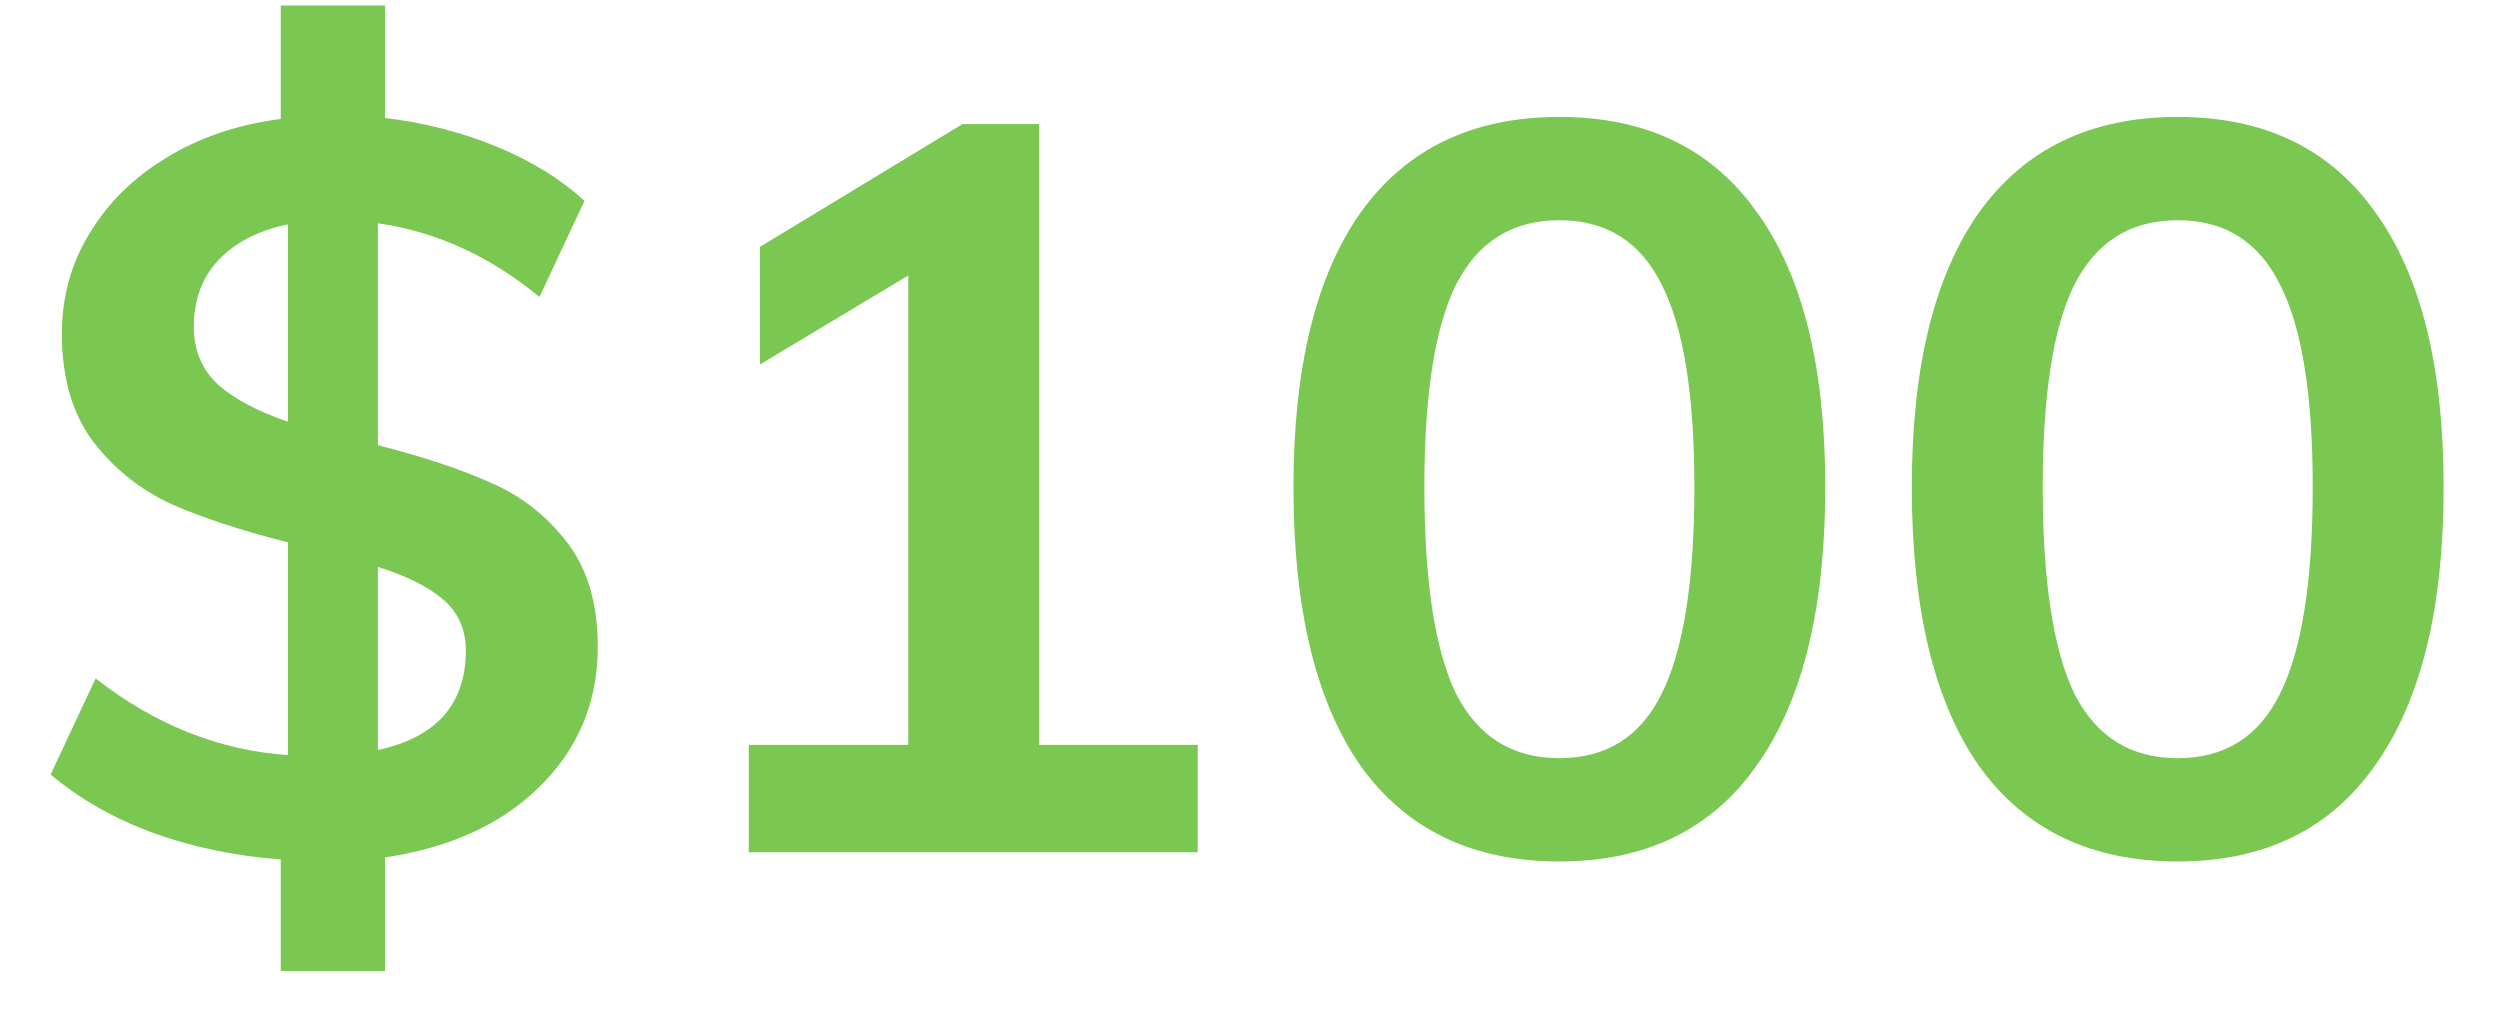 <svg width="44" height="18" viewBox="0 0 44 18" fill="none" xmlns="http://www.w3.org/2000/svg">
<path d="M10.521 11.382C10.521 12.354 10.179 13.176 9.495 13.848C8.823 14.508 7.917 14.922 6.777 15.09V17.088H4.941V15.126C4.137 15.066 3.387 14.91 2.691 14.658C2.007 14.406 1.407 14.064 0.891 13.632L1.683 11.94C2.727 12.756 3.855 13.206 5.067 13.29V9.546C4.263 9.342 3.585 9.12 3.033 8.88C2.481 8.628 2.019 8.262 1.647 7.782C1.275 7.29 1.089 6.654 1.089 5.874C1.089 5.226 1.251 4.638 1.575 4.11C1.899 3.57 2.349 3.126 2.925 2.778C3.513 2.418 4.185 2.19 4.941 2.094V0.096H6.777V2.076C7.473 2.16 8.127 2.328 8.739 2.58C9.351 2.832 9.867 3.15 10.287 3.534L9.495 5.226C8.619 4.506 7.671 4.074 6.651 3.93V7.836C7.455 8.04 8.121 8.262 8.649 8.502C9.177 8.73 9.621 9.078 9.981 9.546C10.341 10.014 10.521 10.626 10.521 11.382ZM3.411 5.748C3.411 6.168 3.555 6.51 3.843 6.774C4.131 7.026 4.539 7.242 5.067 7.422V3.948C4.551 4.056 4.143 4.266 3.843 4.578C3.555 4.89 3.411 5.28 3.411 5.748ZM6.651 13.2C7.155 13.092 7.539 12.894 7.803 12.606C8.067 12.306 8.199 11.922 8.199 11.454C8.199 11.082 8.067 10.782 7.803 10.554C7.539 10.326 7.155 10.134 6.651 9.978V13.2ZM21.08 13.11V15H13.178V13.11H15.986V4.848L13.376 6.414V4.344L16.94 2.184H18.29V13.11H21.08ZM27.445 15.162C25.921 15.162 24.757 14.604 23.953 13.488C23.161 12.36 22.765 10.722 22.765 8.574C22.765 6.462 23.161 4.848 23.953 3.732C24.757 2.616 25.921 2.058 27.445 2.058C28.969 2.058 30.127 2.616 30.919 3.732C31.723 4.836 32.125 6.45 32.125 8.574C32.125 10.71 31.723 12.342 30.919 13.47C30.127 14.598 28.969 15.162 27.445 15.162ZM27.445 13.344C28.273 13.344 28.873 12.966 29.245 12.21C29.629 11.442 29.821 10.23 29.821 8.574C29.821 6.942 29.629 5.754 29.245 5.01C28.873 4.254 28.273 3.876 27.445 3.876C26.617 3.876 26.011 4.254 25.627 5.01C25.255 5.754 25.069 6.942 25.069 8.574C25.069 10.23 25.255 11.442 25.627 12.21C26.011 12.966 26.617 13.344 27.445 13.344ZM38.328 15.162C36.804 15.162 35.64 14.604 34.836 13.488C34.044 12.36 33.648 10.722 33.648 8.574C33.648 6.462 34.044 4.848 34.836 3.732C35.64 2.616 36.804 2.058 38.328 2.058C39.852 2.058 41.01 2.616 41.802 3.732C42.606 4.836 43.008 6.45 43.008 8.574C43.008 10.71 42.606 12.342 41.802 13.47C41.01 14.598 39.852 15.162 38.328 15.162ZM38.328 13.344C39.156 13.344 39.756 12.966 40.128 12.21C40.512 11.442 40.704 10.23 40.704 8.574C40.704 6.942 40.512 5.754 40.128 5.01C39.756 4.254 39.156 3.876 38.328 3.876C37.5 3.876 36.894 4.254 36.51 5.01C36.138 5.754 35.952 6.942 35.952 8.574C35.952 10.23 36.138 11.442 36.51 12.21C36.894 12.966 37.5 13.344 38.328 13.344Z" fill="#7AC751"/>
</svg>
